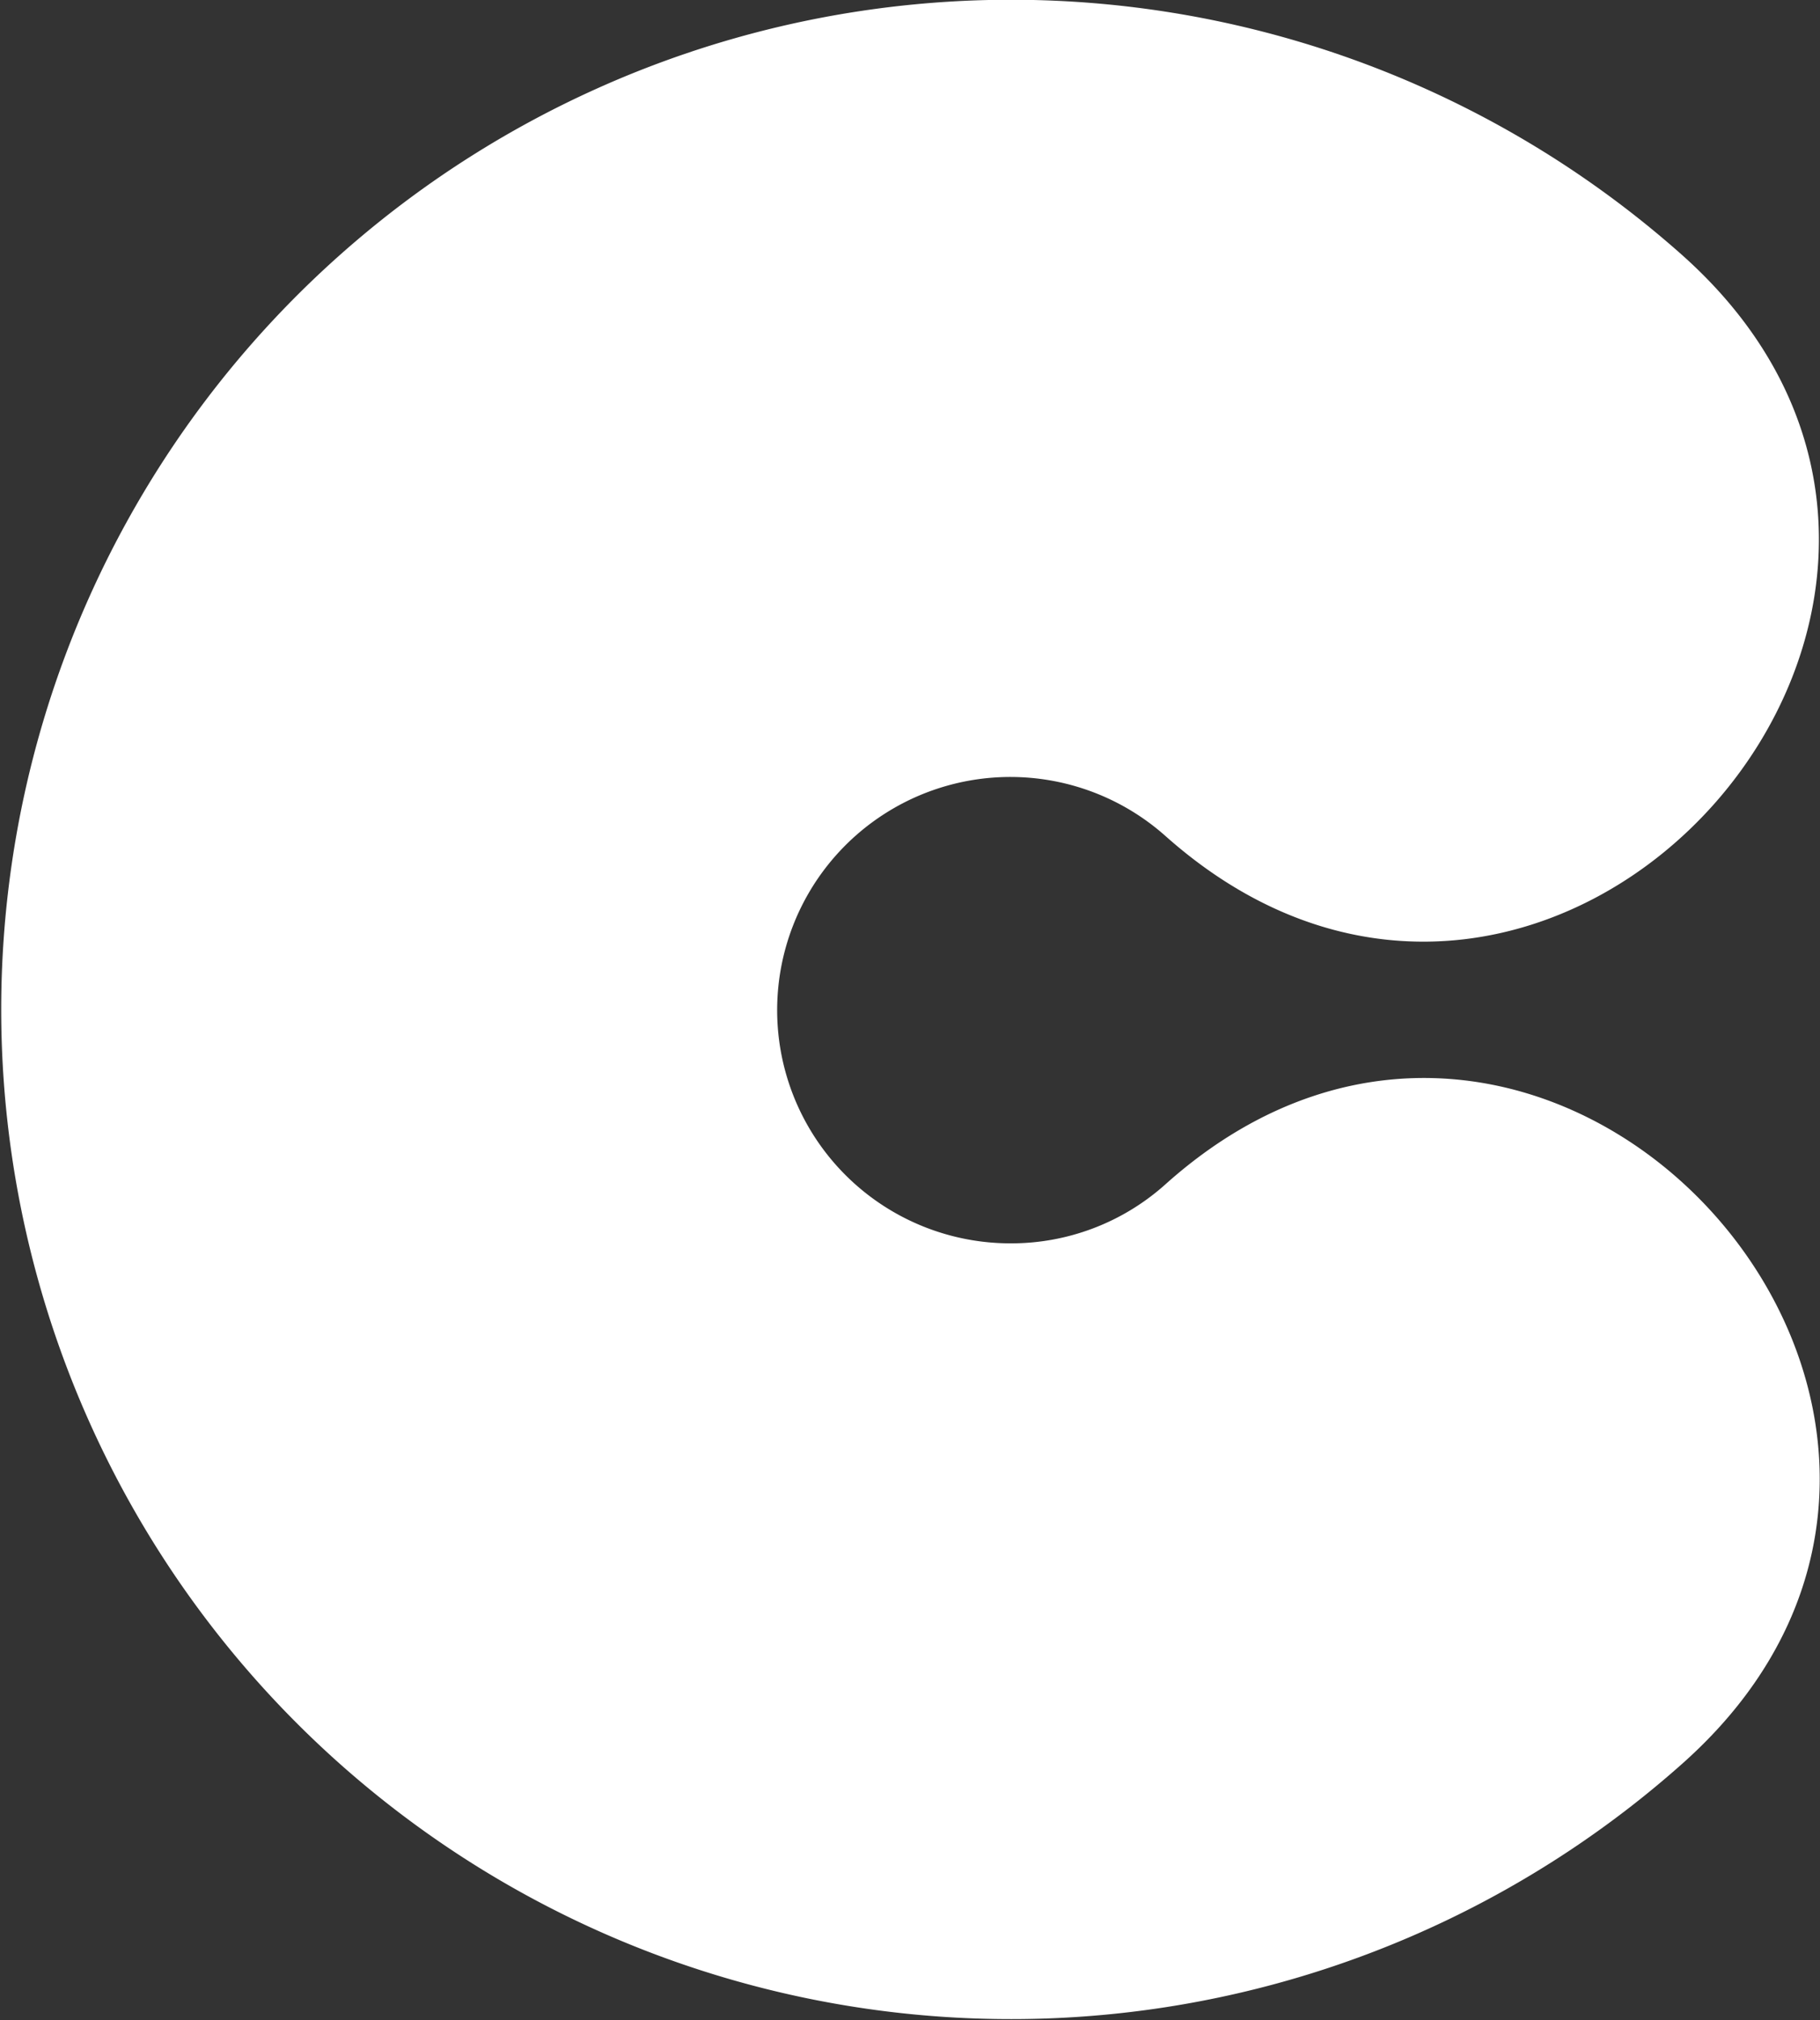 <svg xmlns="http://www.w3.org/2000/svg" viewBox="0 0 37.85 42.02"><rect x="0" y="0" width="37.85" height="42.02" fill="#333333" stroke="none"/><defs><style>.cls-1{fill:#fff;}</style></defs><title>creuna-logo-hvit_1</title><g id="Layer_2" data-name="Layer 2"><g id="Layer_1-2" data-name="Layer 1"><path class="cls-1" d="M24.24,24.63A4.8,4.8,0,0,1,21,25.86a4.85,4.85,0,1,1,3.24-8.47C32.3,24.56,43,12.48,35,5.32a21,21,0,1,0,0,31.35C43.05,29.49,32.27,17.44,24.24,24.63Z"/></g></g></svg>